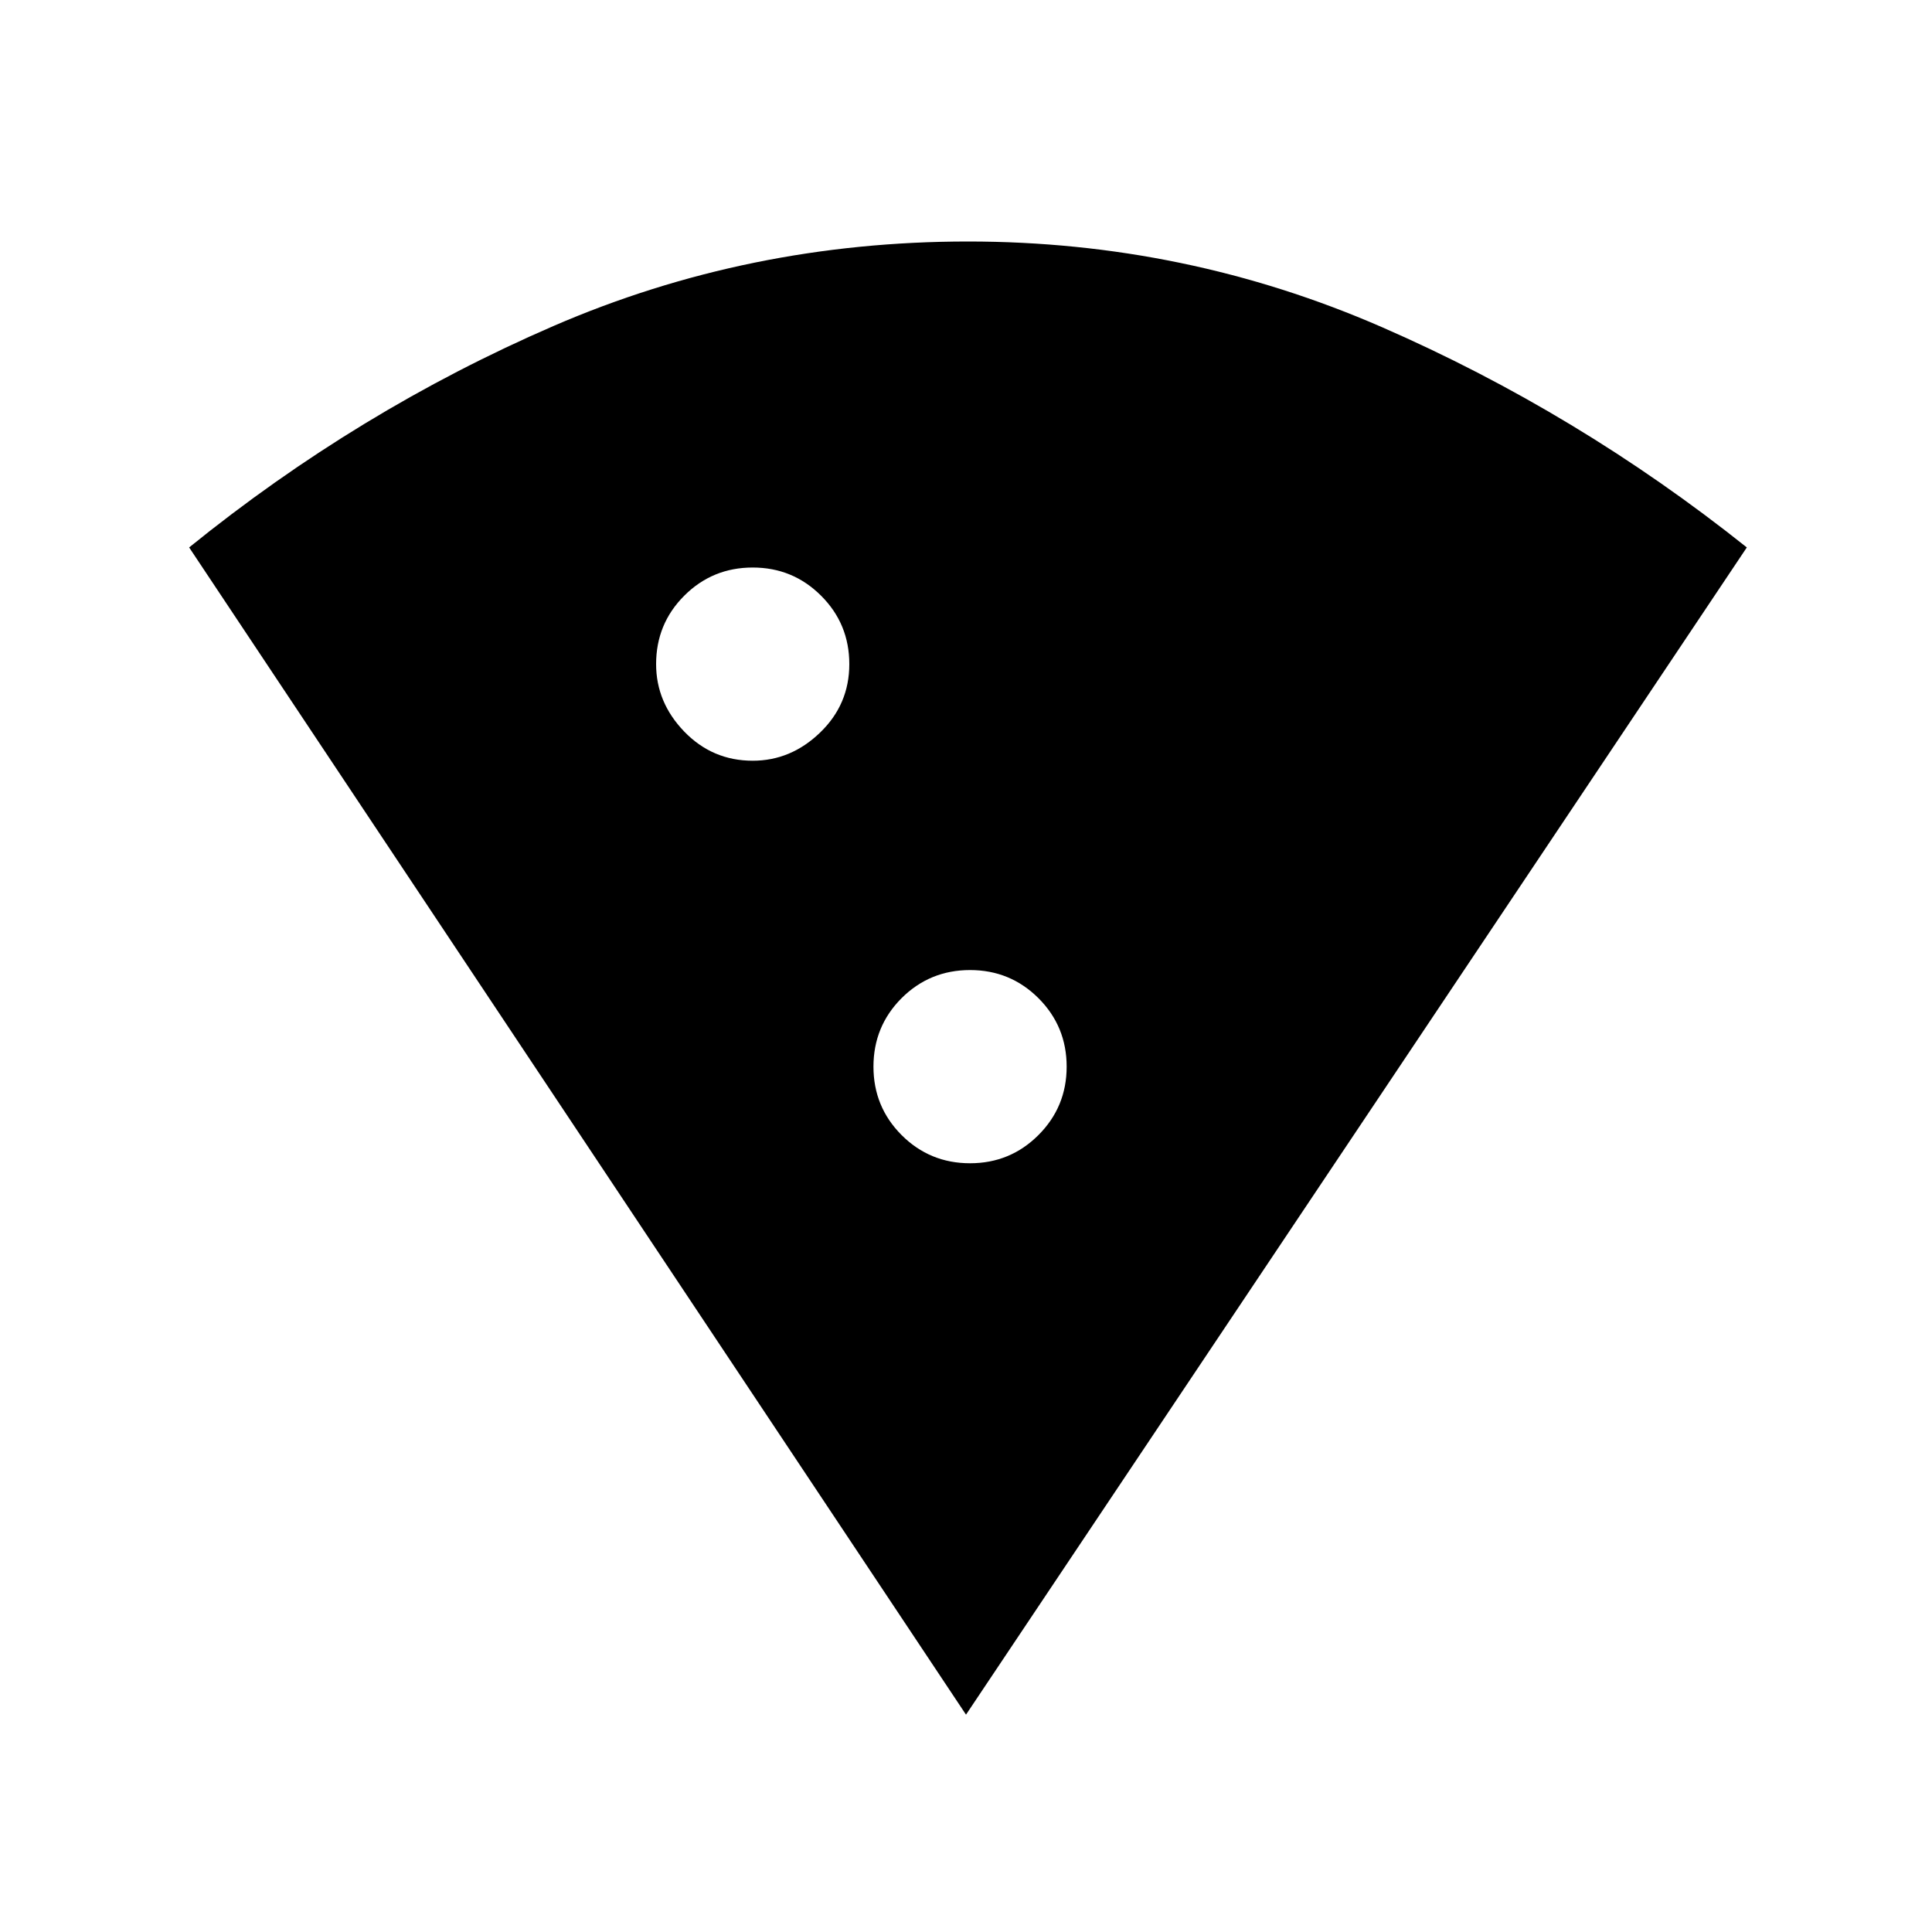 <svg xmlns="http://www.w3.org/2000/svg" height="20" width="20"><path d="M10 17.75 1.958 5.667q1.75-1.417 3.771-2.292Q7.75 2.5 10.021 2.5q2.25 0 4.281.885 2.031.886 3.781 2.282ZM7.792 7.875q.396 0 .698-.292.302-.291.302-.708T8.5 6.167q-.292-.292-.708-.292-.417 0-.709.292-.291.291-.291.708 0 .396.291.698.292.302.709.302Zm2.25 4.167q.416 0 .708-.292t.292-.708q0-.417-.292-.709-.292-.291-.708-.291-.417 0-.709.291-.291.292-.291.709 0 .416.291.708.292.292.709.292Z"/></svg>